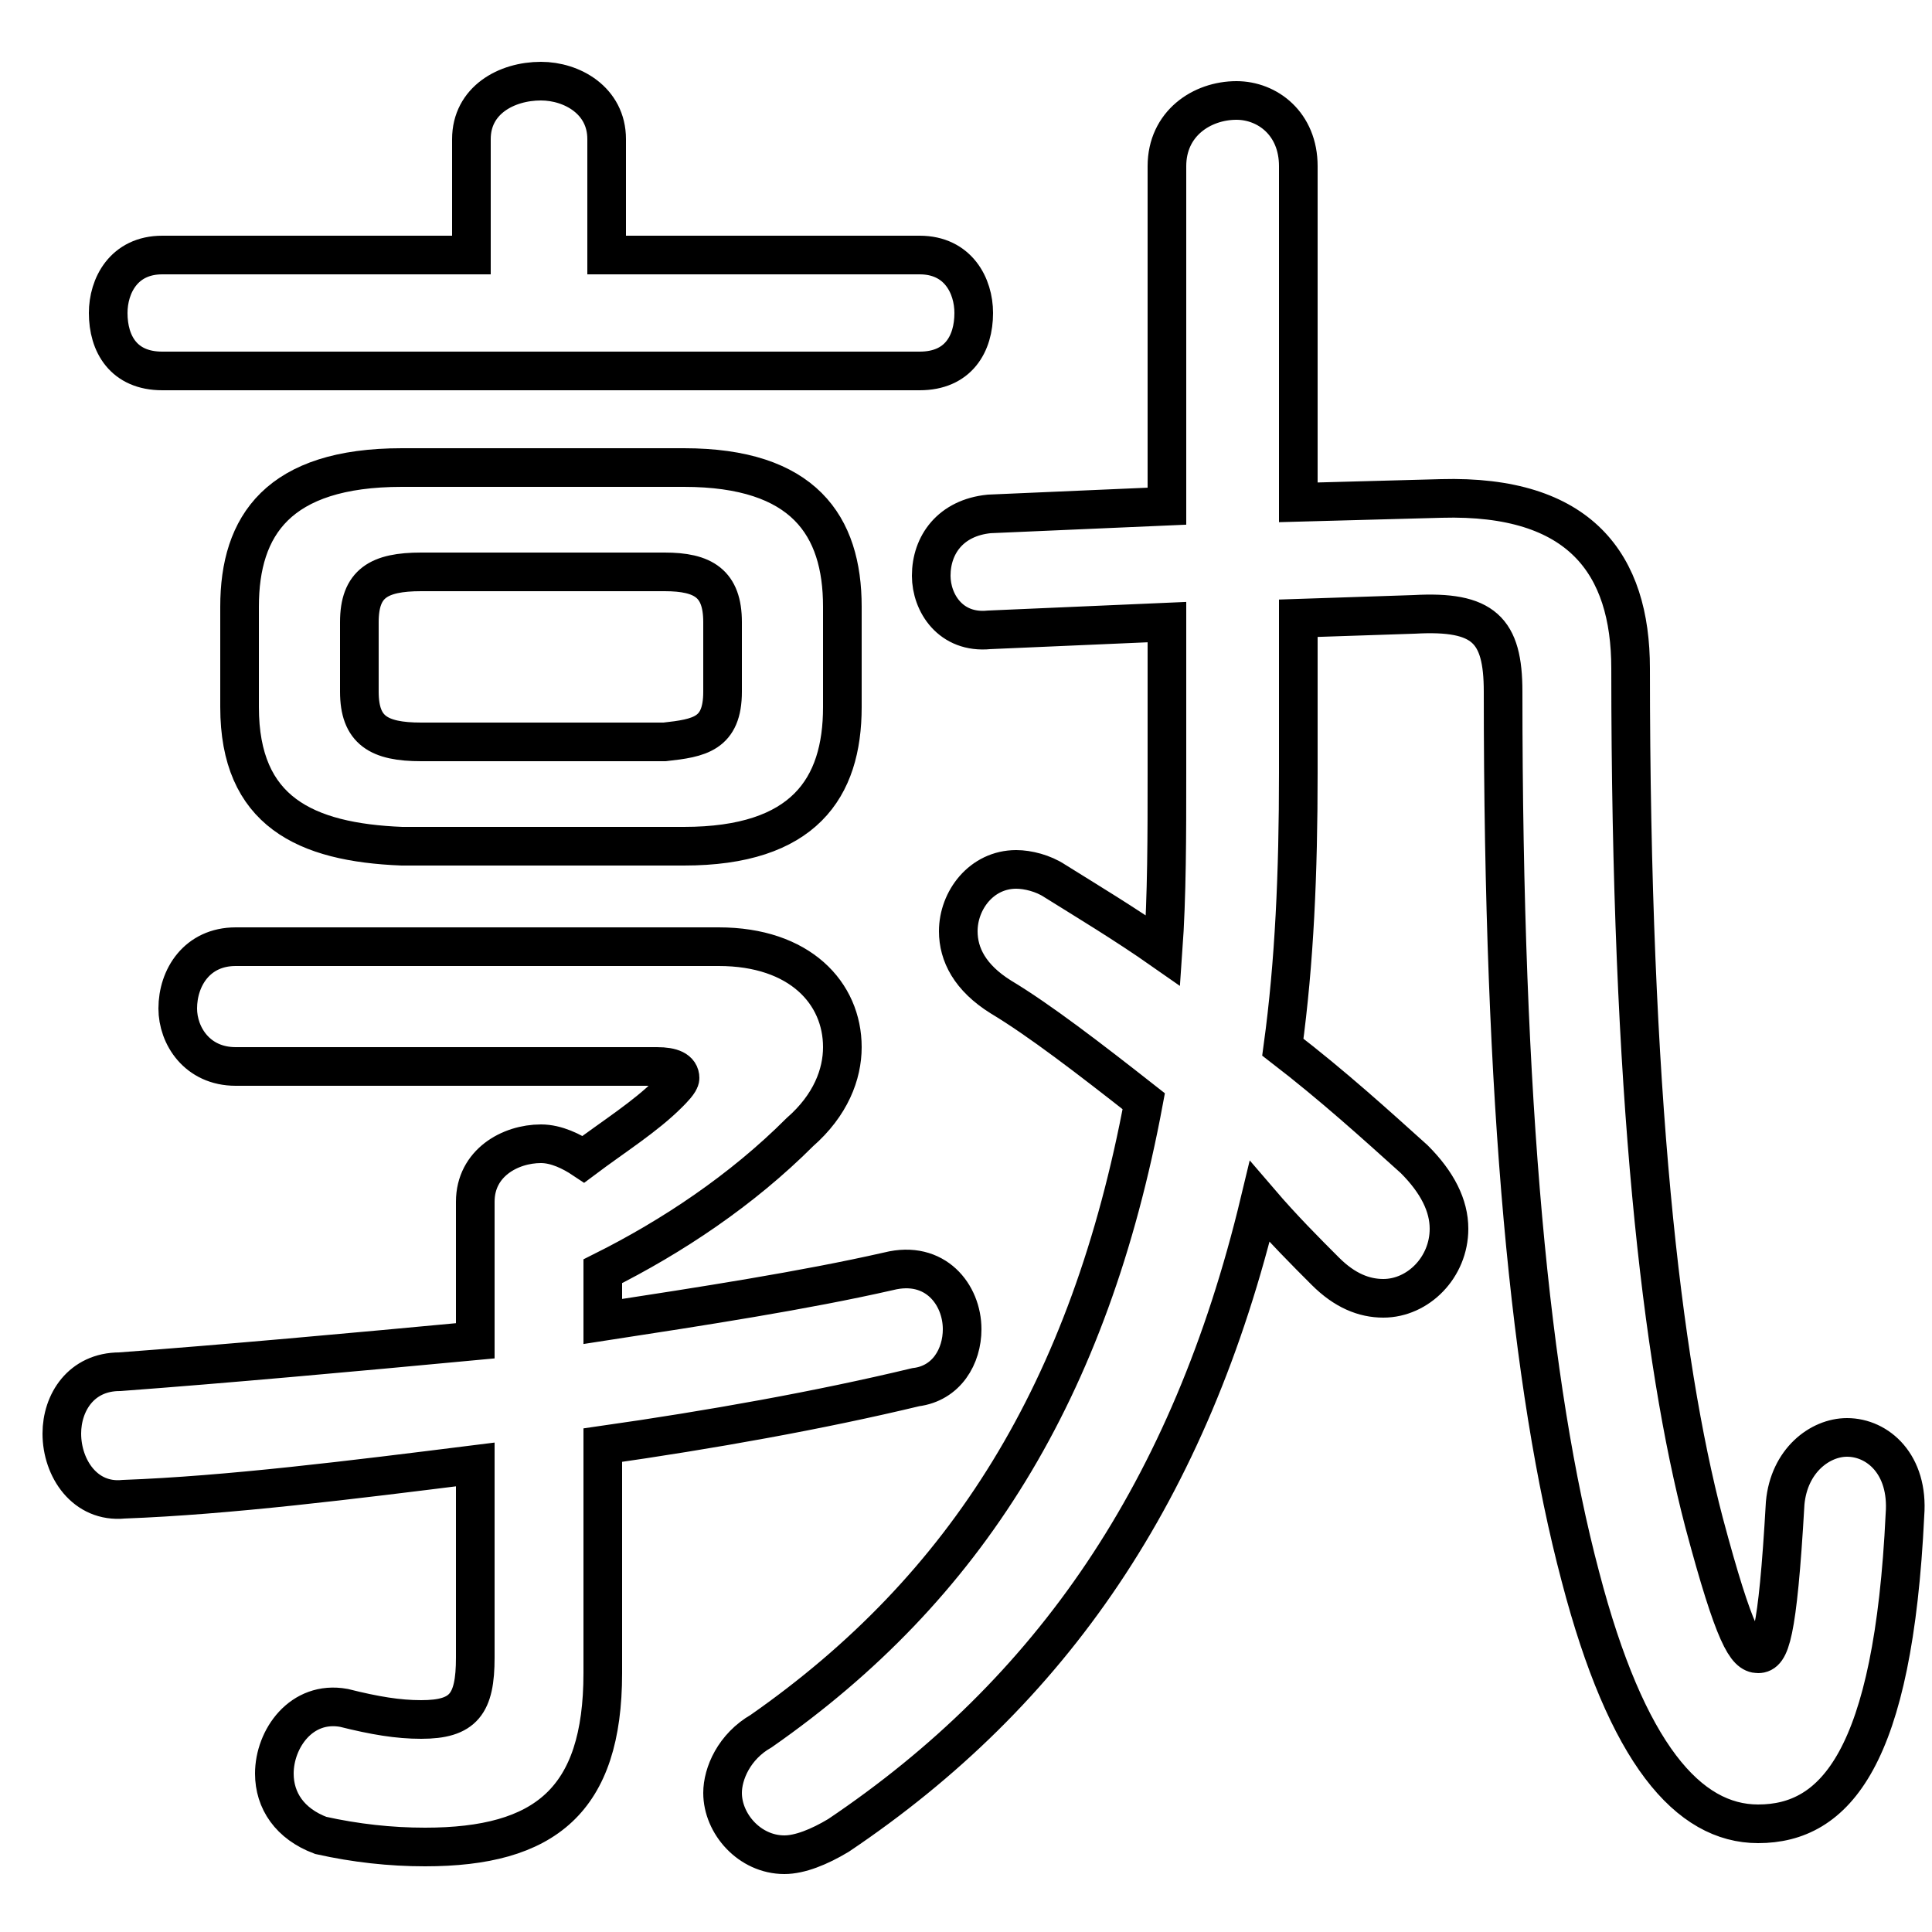 <svg xmlns="http://www.w3.org/2000/svg" viewBox="0 -44.0 50.0 50.0">
    <rect x="0" y="-44.0" width="50.0" height="50.0" fill="#808080" stroke="none"/>
    <g transform="scale(1, -1)">
        <!-- ボディの枠 -->
        <rect x="0" y="-6.0" width="50.0" height="50.0"
            stroke="white" fill="white"/>
        <!-- グリフ座標系の原点 -->
        <circle cx="0" cy="0" r="5" fill="white"/>
        <!-- グリフのアウトライン -->
        <g style="fill:none;stroke:#000000;stroke-width:1;">
<path d="M 10.9 24.8 C 9.8 24.8 9.3 25.1 9.3 26.1 L 9.3 27.9 C 9.3 28.9 9.8 29.2 10.9 29.2 L 17.2 29.2 C 18.2 29.2 18.7 28.9 18.7 27.9 L 18.7 26.1 C 18.7 25.0 18.1 24.9 17.2 24.8 Z M 33.6 28.0 L 36.6 28.1 C 38.4 28.2 38.9 27.7 38.9 26.1 C 38.9 15.4 39.6 8.1 40.9 3.2 C 42.1 -1.4 43.7 -3.2 45.5 -3.2 C 47.5 -3.2 49.0 -1.5 49.3 4.8 C 49.4 6.1 48.6 6.8 47.8 6.8 C 47.1 6.8 46.3 6.2 46.2 5.1 C 46.0 1.6 45.8 1.2 45.5 1.2 C 45.2 1.2 44.9 1.6 44.1 4.6 C 43.0 8.8 42.2 15.7 42.2 26.7 C 42.2 29.4 40.9 31.2 37.3 31.1 L 33.6 31.0 L 33.6 39.7 C 33.6 40.8 32.8 41.4 32.0 41.4 C 31.1 41.4 30.2 40.8 30.2 39.7 L 30.2 30.9 L 25.6 30.7 C 24.6 30.6 24.1 29.9 24.1 29.1 C 24.1 28.4 24.6 27.6 25.6 27.7 L 30.2 27.9 L 30.2 24.0 C 30.2 22.4 30.2 20.8 30.1 19.4 C 29.1 20.1 28.1 20.7 27.3 21.2 C 27.0 21.4 26.6 21.5 26.3 21.5 C 25.4 21.5 24.8 20.7 24.8 19.9 C 24.8 19.3 25.1 18.7 25.9 18.2 C 26.9 17.6 28.2 16.6 29.6 15.5 C 28.2 8.0 25.0 2.9 19.7 -0.8 C 19.0 -1.2 18.7 -1.9 18.7 -2.4 C 18.7 -3.2 19.4 -4.0 20.3 -4.0 C 20.7 -4.0 21.2 -3.8 21.7 -3.5 C 27.2 0.2 30.8 5.4 32.6 12.9 C 33.2 12.2 33.8 11.6 34.3 11.1 C 34.8 10.6 35.3 10.4 35.8 10.4 C 36.7 10.4 37.5 11.2 37.5 12.2 C 37.5 12.8 37.2 13.4 36.6 14.0 C 35.6 14.9 34.5 15.9 33.2 16.9 C 33.5 19.1 33.6 21.4 33.6 24.0 Z M 12.3 9.3 C 9.1 9.0 5.8 8.7 3.1 8.5 C 2.1 8.5 1.6 7.7 1.6 6.9 C 1.6 6.0 2.2 5.1 3.2 5.2 C 5.9 5.3 9.1 5.7 12.3 6.1 L 12.3 1.1 C 12.3 -0.1 12.0 -0.5 10.9 -0.5 C 10.3 -0.5 9.7 -0.4 8.9 -0.2 C 7.8 0.0 7.1 -1.0 7.1 -1.9 C 7.1 -2.6 7.5 -3.2 8.3 -3.5 C 9.2 -3.7 10.1 -3.8 11.0 -3.8 C 14.1 -3.8 15.6 -2.6 15.6 0.7 L 15.6 6.6 C 18.4 7.0 21.2 7.5 23.7 8.1 C 24.5 8.2 24.9 8.9 24.9 9.6 C 24.9 10.5 24.2 11.4 23.0 11.1 C 20.8 10.6 18.2 10.2 15.6 9.8 L 15.6 11.1 C 17.4 12.0 19.2 13.2 20.7 14.7 C 21.5 15.4 21.8 16.2 21.8 16.9 C 21.8 18.3 20.7 19.5 18.6 19.5 L 6.1 19.5 C 5.1 19.5 4.6 18.7 4.6 17.9 C 4.6 17.2 5.1 16.4 6.1 16.4 L 17.0 16.4 C 17.4 16.4 17.6 16.3 17.6 16.1 C 17.6 16.0 17.4 15.8 17.3 15.7 C 16.7 15.1 15.9 14.6 15.1 14.0 C 14.8 14.2 14.4 14.4 14.0 14.4 C 13.2 14.4 12.3 13.9 12.3 12.9 Z M 17.7 22.1 C 20.8 22.1 21.8 23.6 21.8 25.7 L 21.8 28.3 C 21.8 30.4 20.8 31.9 17.7 31.9 L 10.4 31.9 C 7.2 31.9 6.2 30.4 6.2 28.3 L 6.2 25.7 C 6.2 23.0 7.9 22.2 10.4 22.1 Z M 15.7 37.4 L 15.7 40.4 C 15.7 41.4 14.8 41.9 14.0 41.9 C 13.1 41.9 12.2 41.4 12.2 40.4 L 12.2 37.4 L 4.2 37.4 C 3.2 37.4 2.8 36.6 2.8 35.9 C 2.8 35.1 3.2 34.4 4.2 34.4 L 23.8 34.4 C 24.8 34.4 25.2 35.1 25.2 35.9 C 25.2 36.6 24.8 37.4 23.8 37.4 Z"/>
</g>
</g>
</svg>